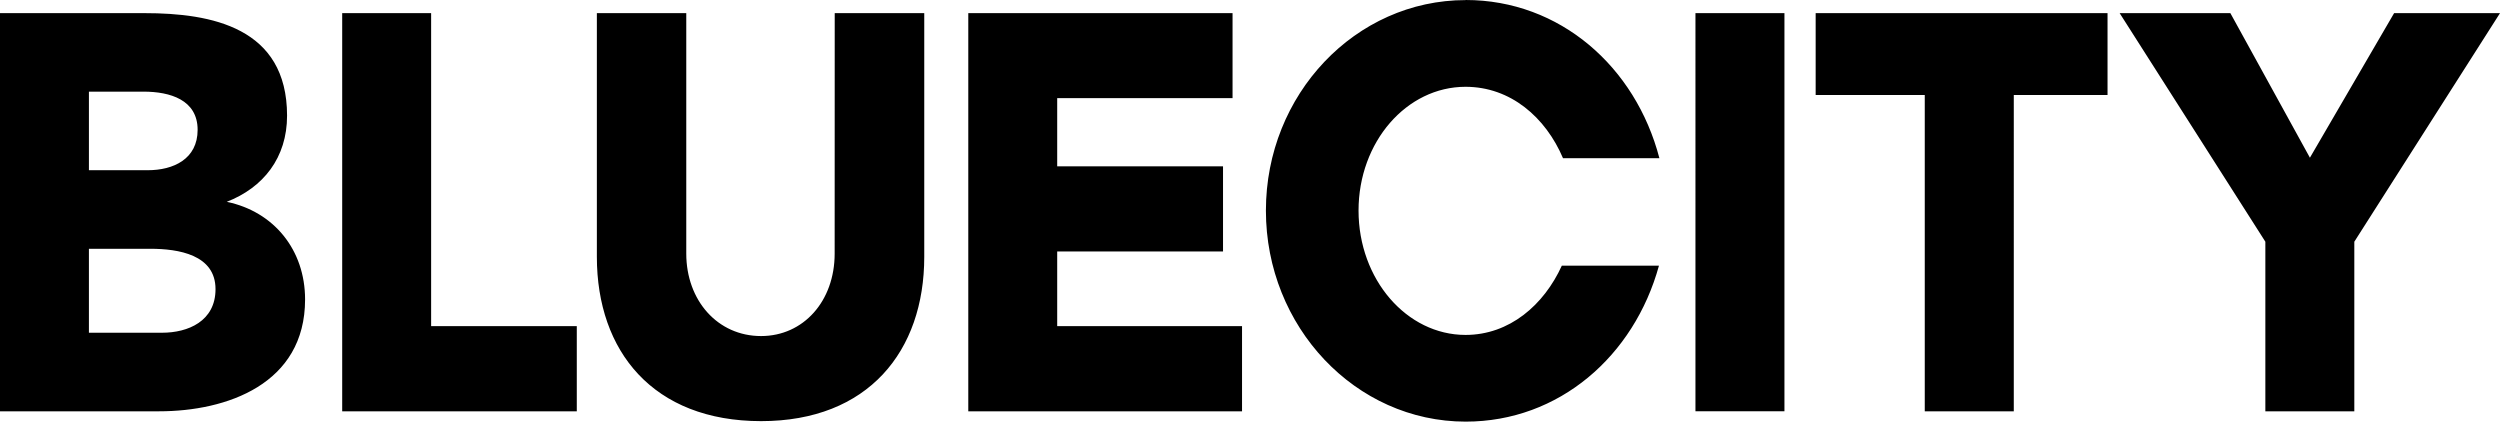 <svg id="BLUECITY" width="500" height="84.325" viewBox="0 0 500 84.325" version="1.1" xml:space="preserve" xmlns:xlink="http://www.w3.org/1999/xlink" xmlns="http://www.w3.org/2000/svg" xmlns:svg="http://www.w3.org/2000/svg">
	<path id="BLUECITY" style="fill:#000000;stroke:#000000;stroke-width:0" d="M 30.076,49.756 H 17.783 v 16.791 h 14.624 c 5.202,0 10.697,-2.3 10.697,-8.721 0,-6.891 -7.423,-8.07 -13.037,-8.07 M 28.684,18.328 h -10.901 v 15.714 h 11.788 c 5.083,0 9.953,-2.216 9.953,-8.074 0,-6 -5.499,-7.64 -10.817,-7.64 M 45.364,40.366 c 9.412,1.963 15.652,9.603 15.652,19.525 0,16.928 -15.652,22.37 -29.212,22.37 H 0 V 2.628 h 28.915 c 13.356,0 28.498,2.832 28.498,20.504 0,8.42 -4.75,14.393 -12.067,17.234 M 115.358,82.26 H 68.439 V 2.628 H 86.226 V 65.23 H 115.358 Z M 166.944,2.628 h 17.907 V 51.373 c 0,18.873 -11.22,32.854 -32.624,32.854 -21.616,0 -32.854,-13.981 -32.854,-32.854 V 2.628 h 17.881 V 50.722 c 0,9.377 6.275,16.489 14.96,16.489 8.473,0 14.717,-6.979 14.717,-16.489 z M 248.407,82.26 H 193.657 V 2.628 h 52.853 V 19.627 h -35.07 v 13.64 h 33.165 V 50.292 H 211.44 V 65.23 h 36.967 z m 90.684,-79.632 h 17.797 V 82.256 H 339.091 Z M 402.757,82.26 H 384.952 V 18.997 H 363.132 V 2.628 h 58.375 V 18.997 h -18.749 z m 68.106,0 H 453.071 V 48.342 L 423.93,2.628 h 22.144 L 461.983,31.543 478.822,2.628 H 500 L 470.863,48.342 Z M 293.124,0 c 18.842,0 33.984,13.325 38.757,31.645 H 312.605 c -3.479,-8.176 -10.485,-14.287 -19.498,-14.287 -11.774,0 -21.399,11.003 -21.399,24.758 0,13.755 9.625,24.869 21.399,24.869 8.787,0 15.687,-5.996 19.259,-13.857 h 19.427 c -4.985,18.116 -20.003,31.197 -38.655,31.197 -22.06,0 -39.958,-18.98 -39.958,-42.209 0,-23.229 17.898,-42.098 39.958,-42.098" />
</svg>
